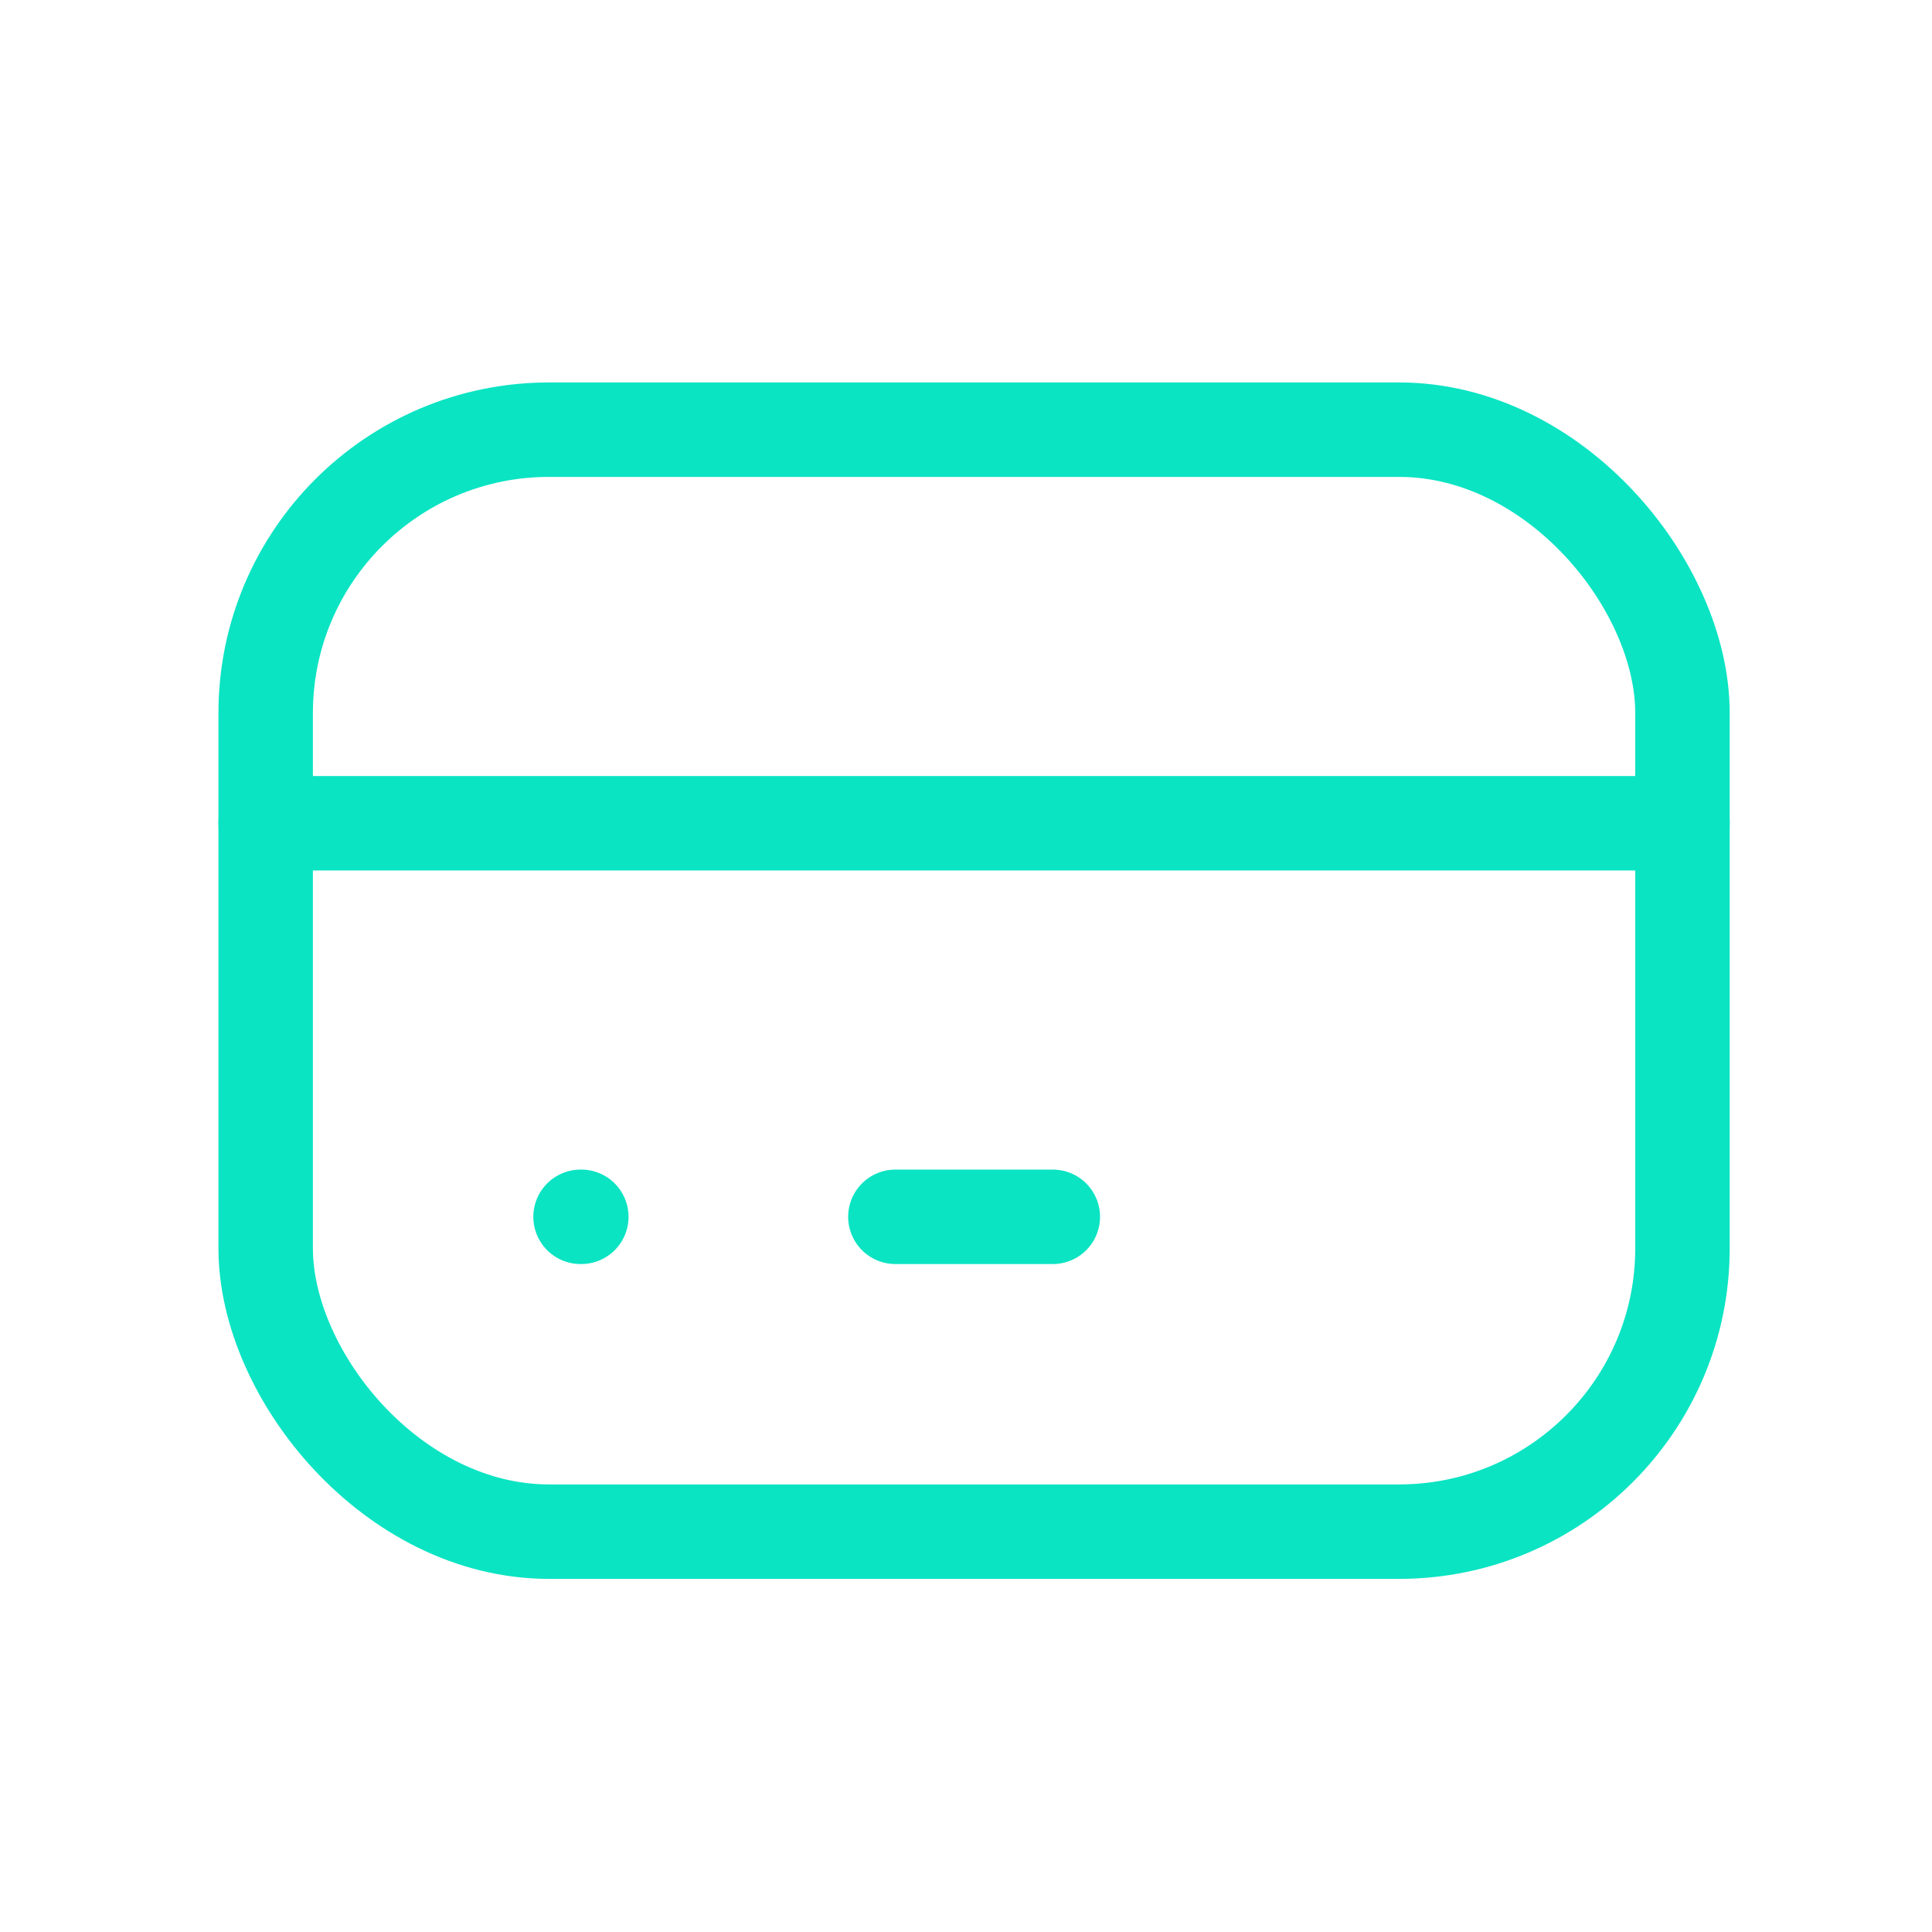 <svg width="45" height="45" viewBox="0 0 45 45" fill="none" xmlns="http://www.w3.org/2000/svg">
<rect x="6.188" y="10.008" width="33" height="25.667" rx="6.6" stroke="#0AE4C3" stroke-width="2.2" stroke-linecap="round" stroke-linejoin="round"/>
<path d="M6.188 19.175H39.188" stroke="#0AE4C3" stroke-width="2.2" stroke-linecap="round" stroke-linejoin="round"/>
<path d="M13.522 28.342H13.54" stroke="#0AE4C3" stroke-width="2.2" stroke-linecap="round" stroke-linejoin="round"/>
<path d="M20.855 28.342H24.522" stroke="#0AE4C3" stroke-width="2.2" stroke-linecap="round" stroke-linejoin="round"/>
</svg>
